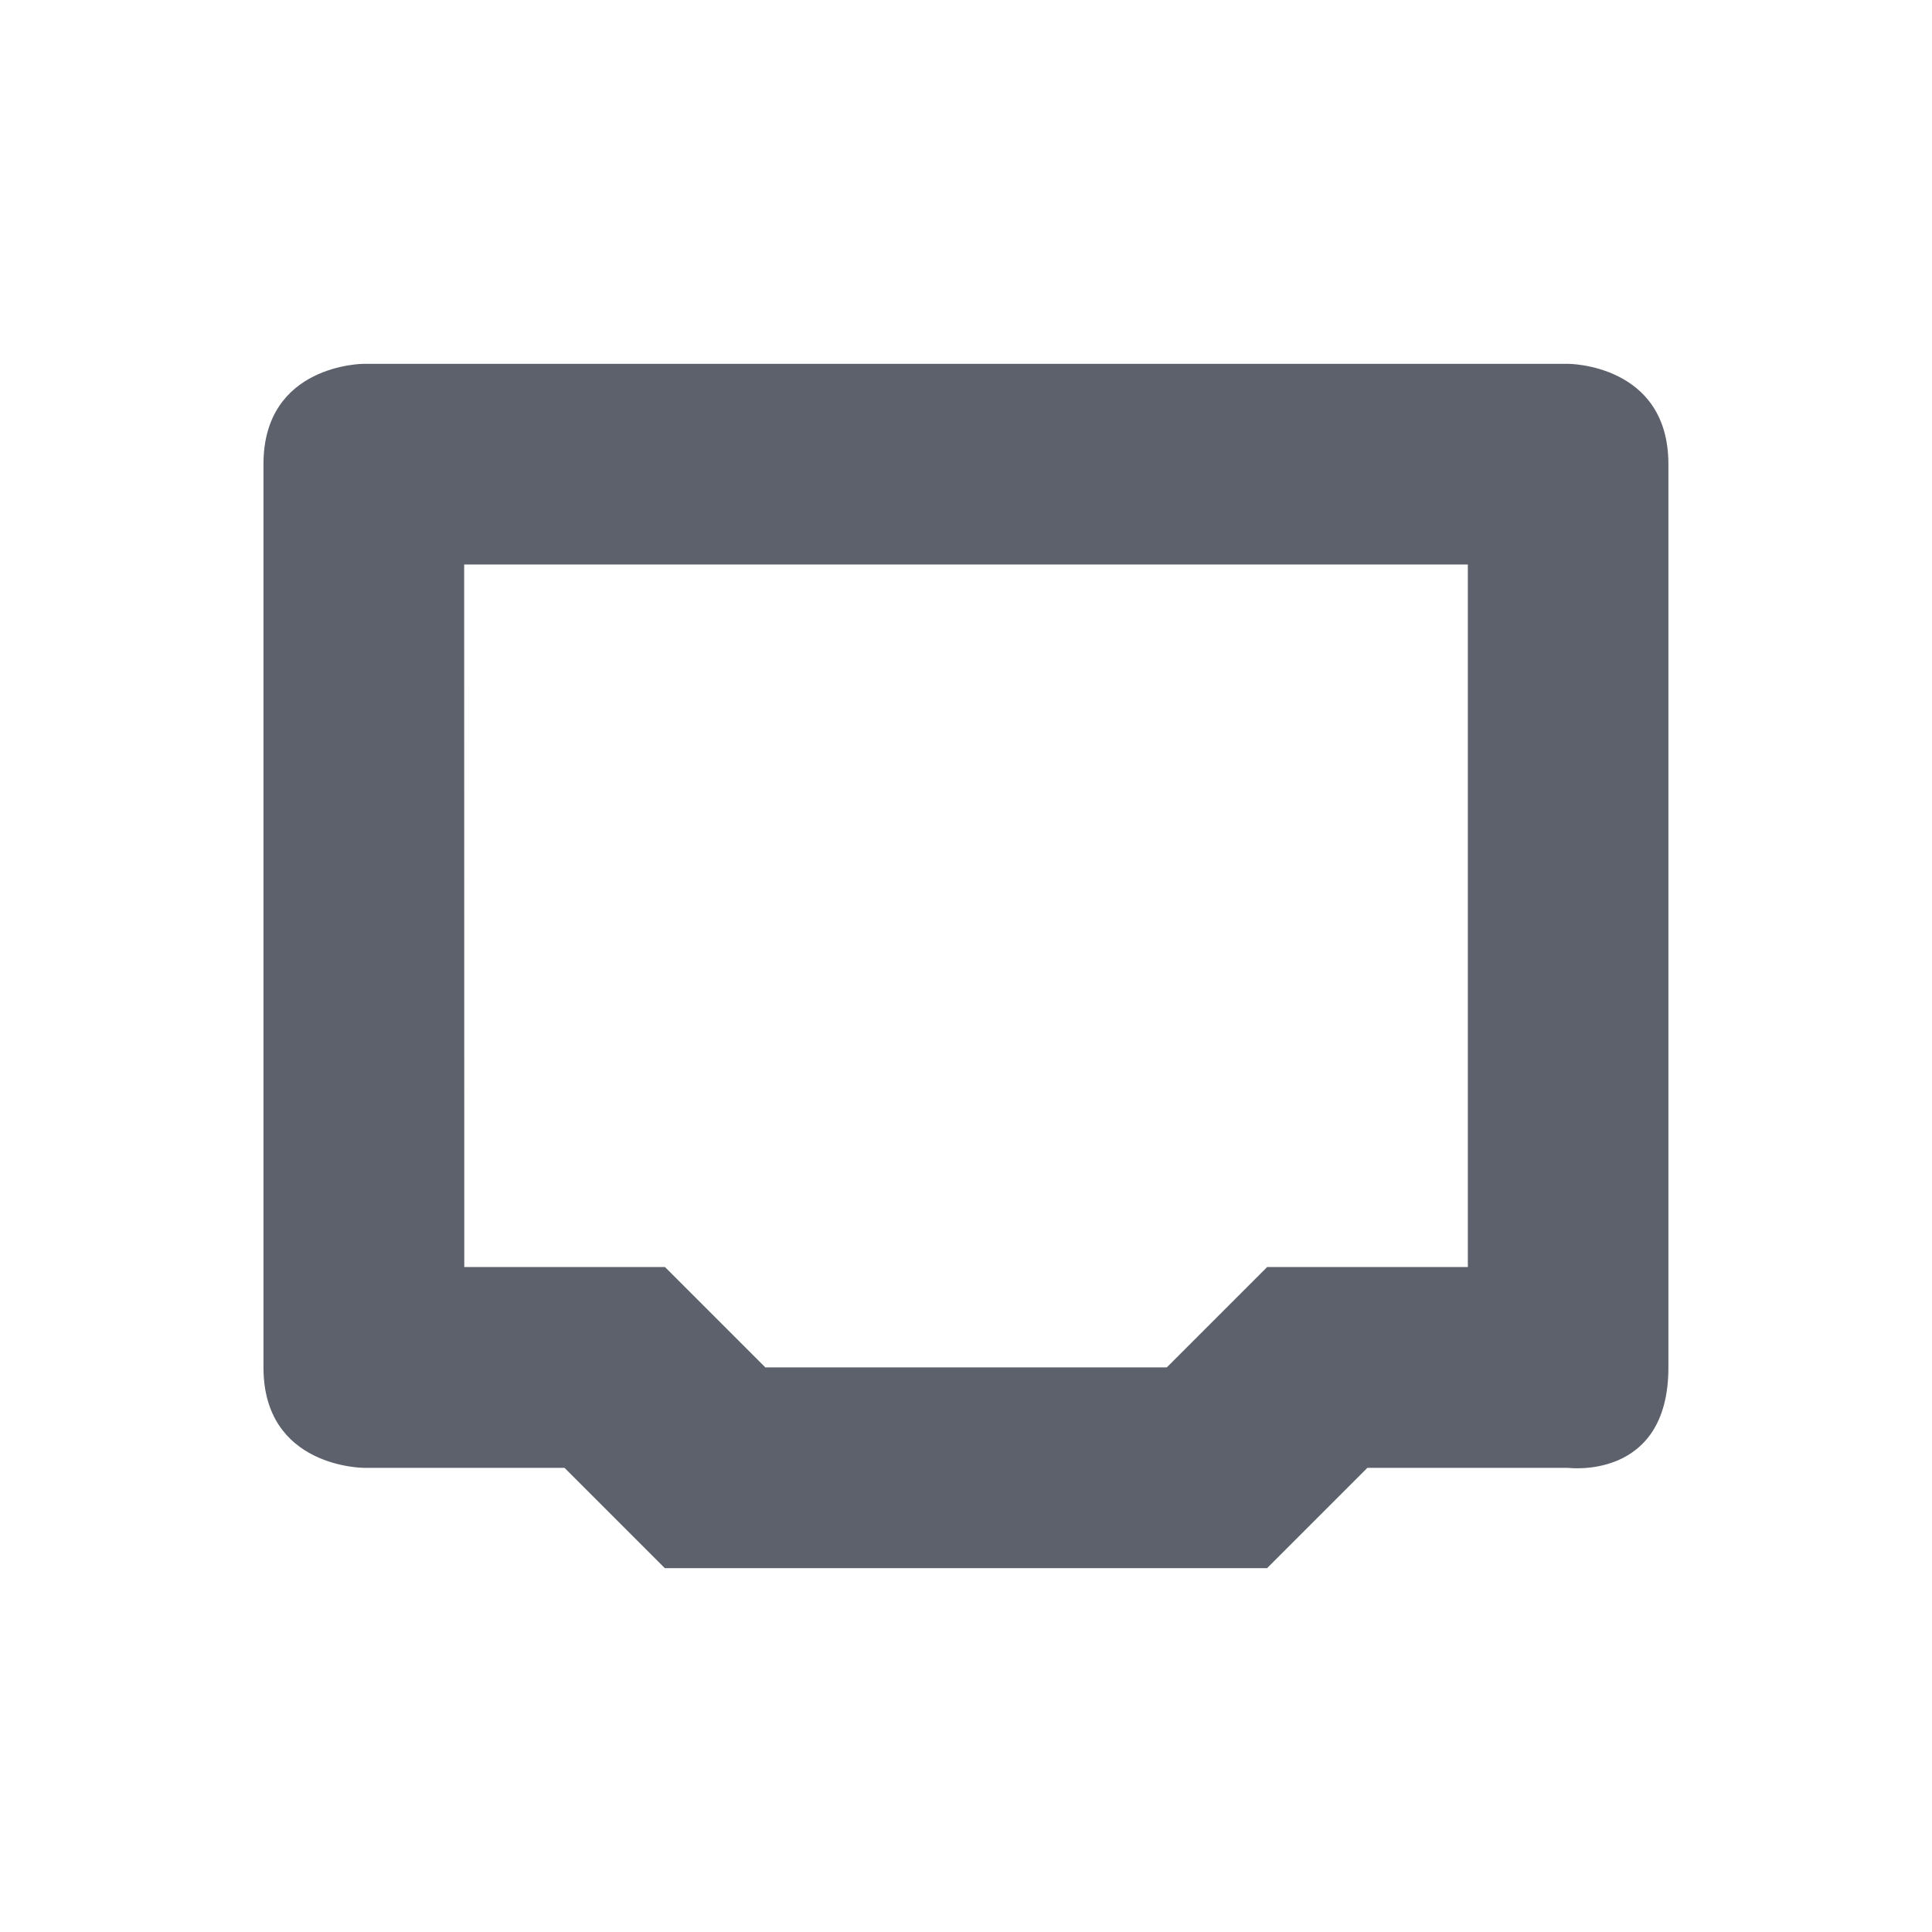 <svg height="22" viewBox="0 0 16 16" width="22" xmlns="http://www.w3.org/2000/svg"><path d="m3.013 3.013s-.831 0-.831.831v7.481c0 .831.831.831.831.831h1.662l.831.831h4.987l.831-.831h1.662s.831.108.831-.831v-7.481c0-.831-.831-.831-.831-.831zm.831 1.662h8.312v5.818h-1.662l-.831.831h-3.325l-.831-.831h-1.662z" fill="#5c616c" stroke-width=".831"/></svg>